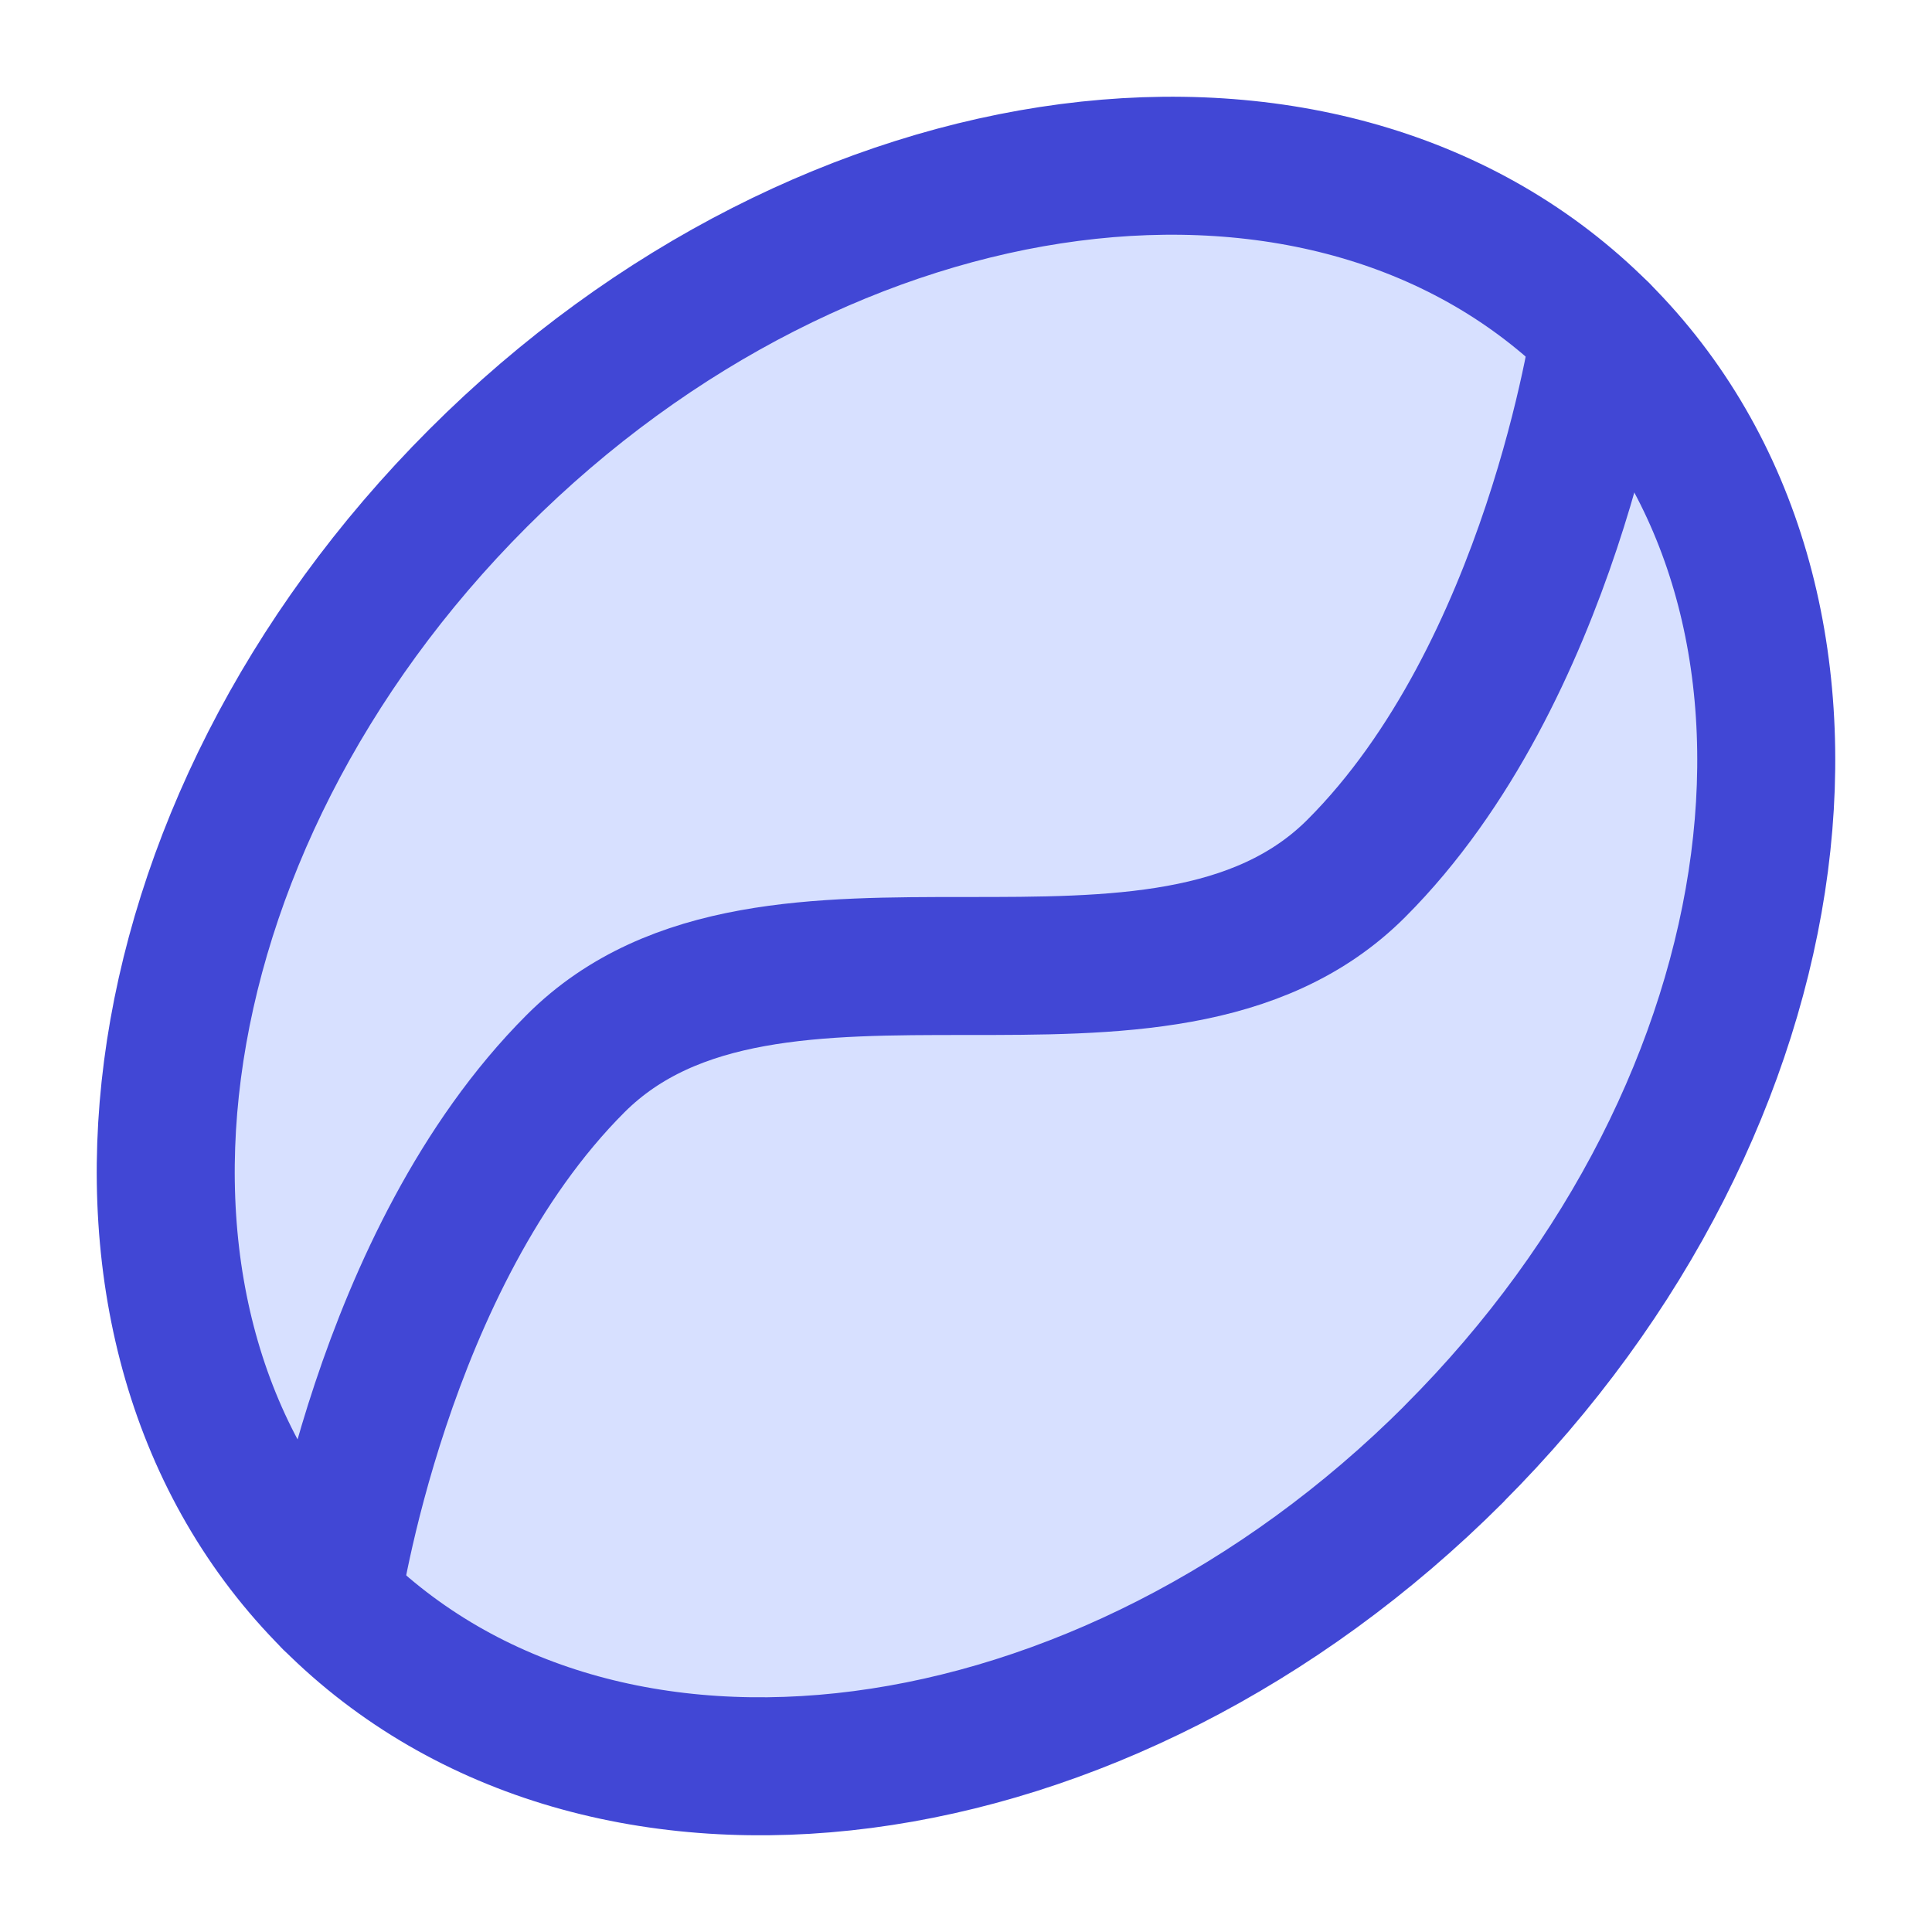 <svg xmlns="http://www.w3.org/2000/svg" fill="none" viewBox="0 0 14 14" id="Coffee-Bean--Streamline-Core">
  <desc>
    Coffee Bean Streamline Icon: https://streamlinehq.com
  </desc>
  <g id="coffee-bean--cook-cooking-nutrition-coffee-bean">
    <path id="Ellipse 924" fill="#d7e0ff" d="M10.536 10.536c-2.538 2.538 -6.179 3.013 -8.132 1.061C0.451 9.644 0.926 6.003 3.464 3.464 6.003 0.926 9.644 0.451 11.596 2.404c1.953 1.953 1.478 5.593 -1.061 8.132Z" stroke-width="1"></path>
    <path id="Ellipse 925" stroke="#4147d5" stroke-linecap="round" stroke-linejoin="round" d="M10.536 10.536c-2.538 2.538 -6.179 3.013 -8.132 1.061C0.451 9.644 0.926 6.003 3.465 3.464 6.003 0.926 9.644 0.451 11.596 2.404c1.953 1.953 1.478 5.593 -1.061 8.132Z" stroke-width="1"></path>
    <path id="Vector 2157" stroke="#4147d5" stroke-linecap="round" stroke-linejoin="round" d="M11.596 2.404s-0.354 2.475 -1.768 3.889c-1.414 1.414 -4.243 0 -5.657 1.414 -1.414 1.414 -1.768 3.889 -1.768 3.889" stroke-width="1"></path>
  </g>
</svg>